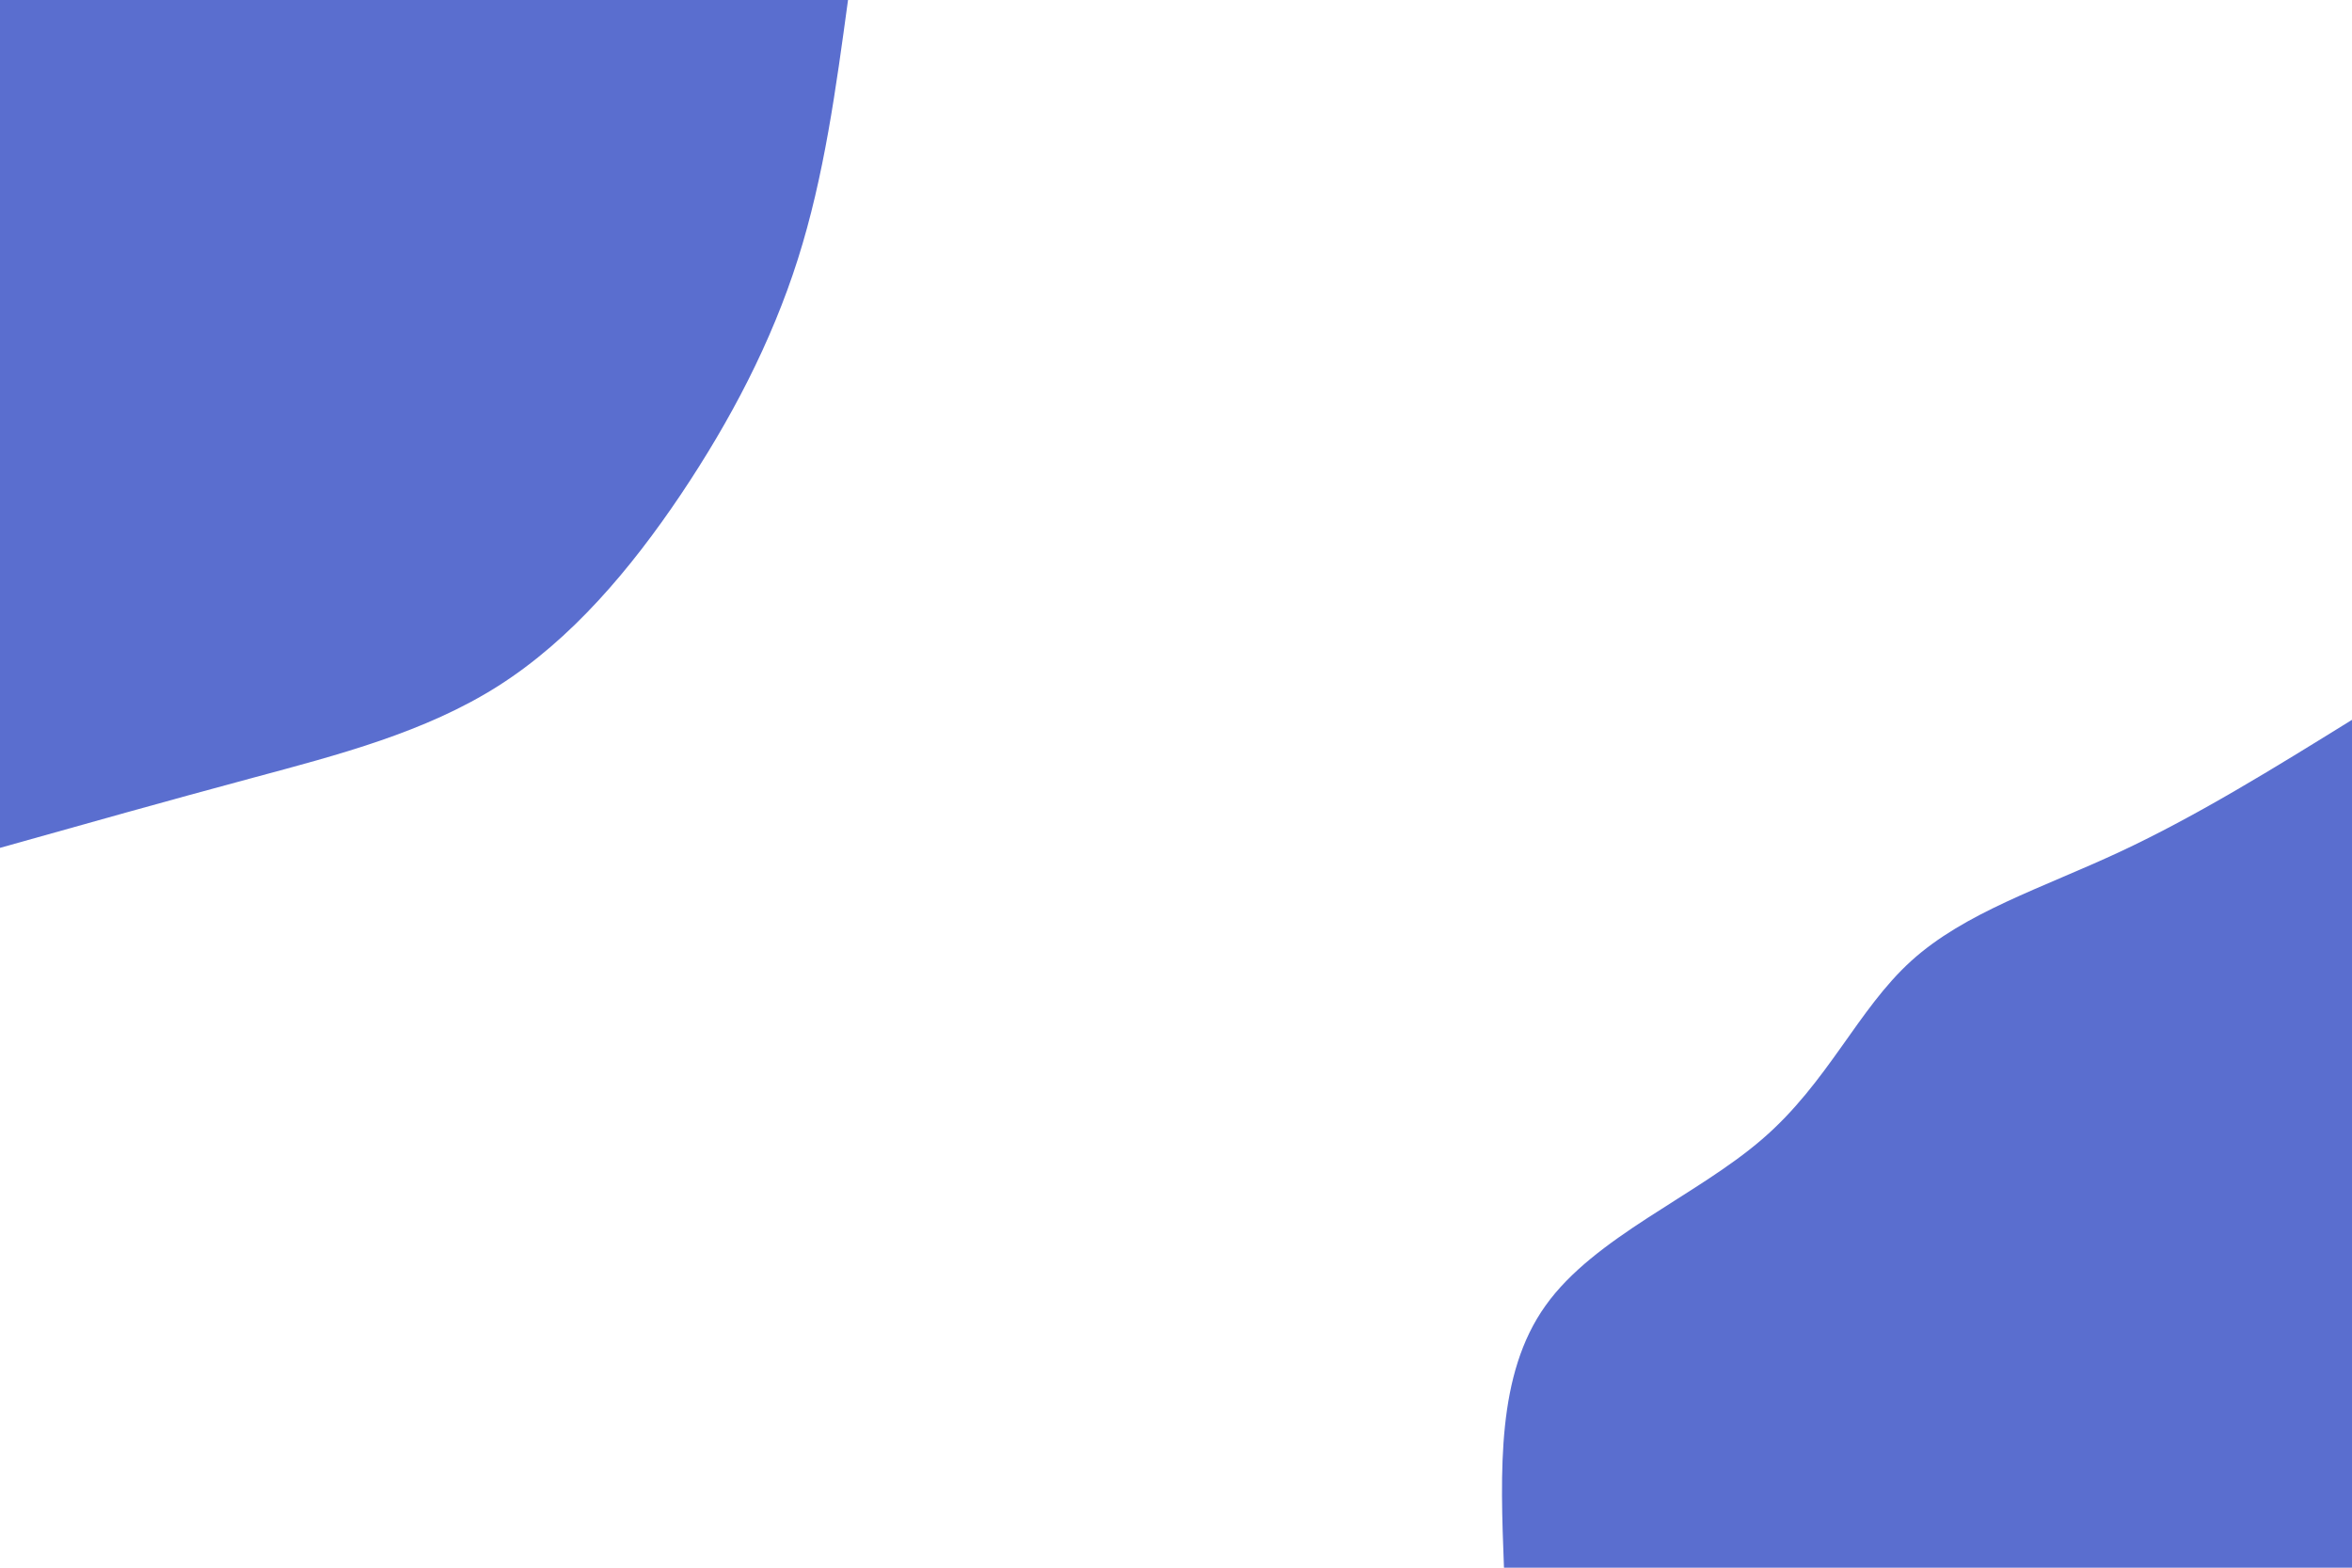 <svg id="visual" viewBox="0 0 900 600" width="900" height="600" xmlns="http://www.w3.org/2000/svg" xmlns:xlink="http://www.w3.org/1999/xlink" version="1.1"><rect x="0" y="0" width="900" height="600" fill="#ffffff"></rect><defs><linearGradient id="grad1_0" x1="33.3%" y1="100%" x2="100%" y2="0%"><stop offset="20%" stop-color="#ffffff" stop-opacity="1"></stop><stop offset="80%" stop-color="#ffffff" stop-opacity="1"></stop></linearGradient></defs><defs><linearGradient id="grad2_0" x1="0%" y1="100%" x2="66.7%" y2="0%"><stop offset="20%" stop-color="#ffffff" stop-opacity="1"></stop><stop offset="80%" stop-color="#ffffff" stop-opacity="1"></stop></linearGradient></defs><g transform="translate(900, 600)"><path d="M-324.5 0C-325.9 -37 -327.4 -74 -308.6 -100.3C-289.9 -126.6 -250.9 -142.2 -225.7 -164C-200.5 -185.7 -189.2 -213.6 -168.7 -232.2C-148.2 -250.8 -118.6 -260.1 -89 -273.9C-59.4 -287.7 -29.7 -306.1 0 -324.5L0 0Z" fill="#5A6ECF"></path></g><g transform="translate(0, 0)"><path d="M324.5 0C319.9 33.7 315.4 67.4 305.3 99.2C295.2 131 279.6 160.8 260.5 189.3C241.4 217.7 218.7 244.7 190.7 262.5C162.7 280.3 129.4 288.9 96.7 297.7C64 306.5 32 315.5 0 324.5L0 0Z" fill="#5A6ECF"></path></g></svg>